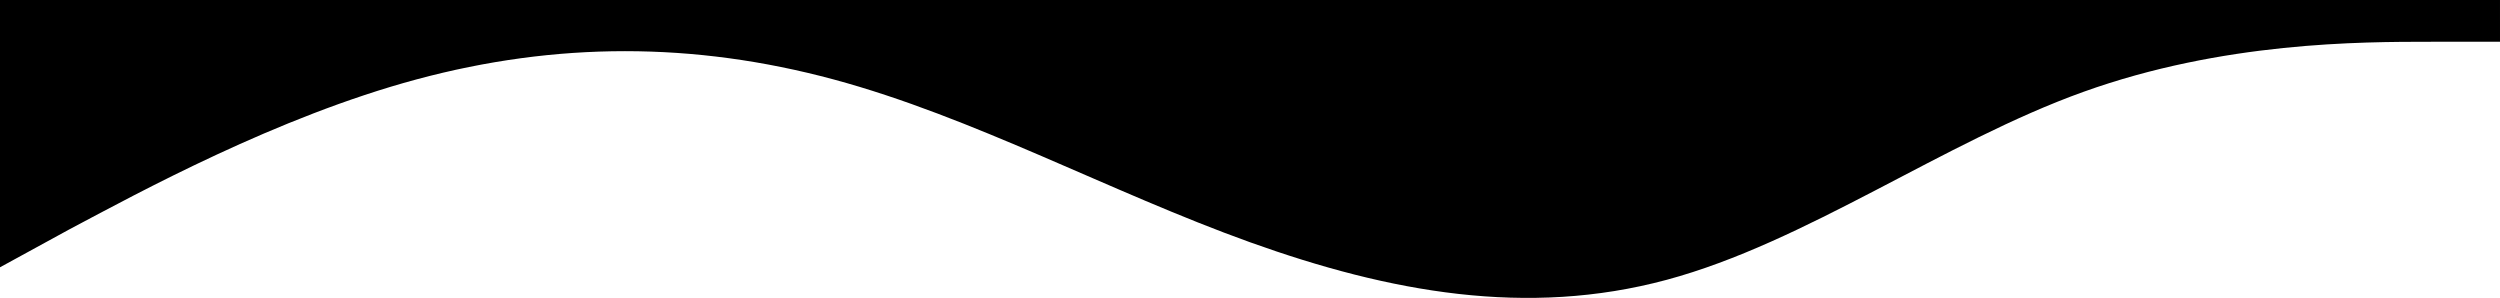 <svg fill="none" height="143" viewBox="0 0 1200 143" width="1200" xmlns="http://www.w3.org/2000/svg"><path clip-rule="evenodd" d="m1200 20.047h-33c-34 0-100 0-167 24.056s-133 72.168-200 90.21-133 6.014-200-18.042c-67-24.056-133-60.14-200-78.182-67-18.042-133-18.042-200 0-67 18.042-133 54.126-167 72.168l-33 18.042v-128.299h1200z" fill="#000" fill-rule="evenodd"/></svg>